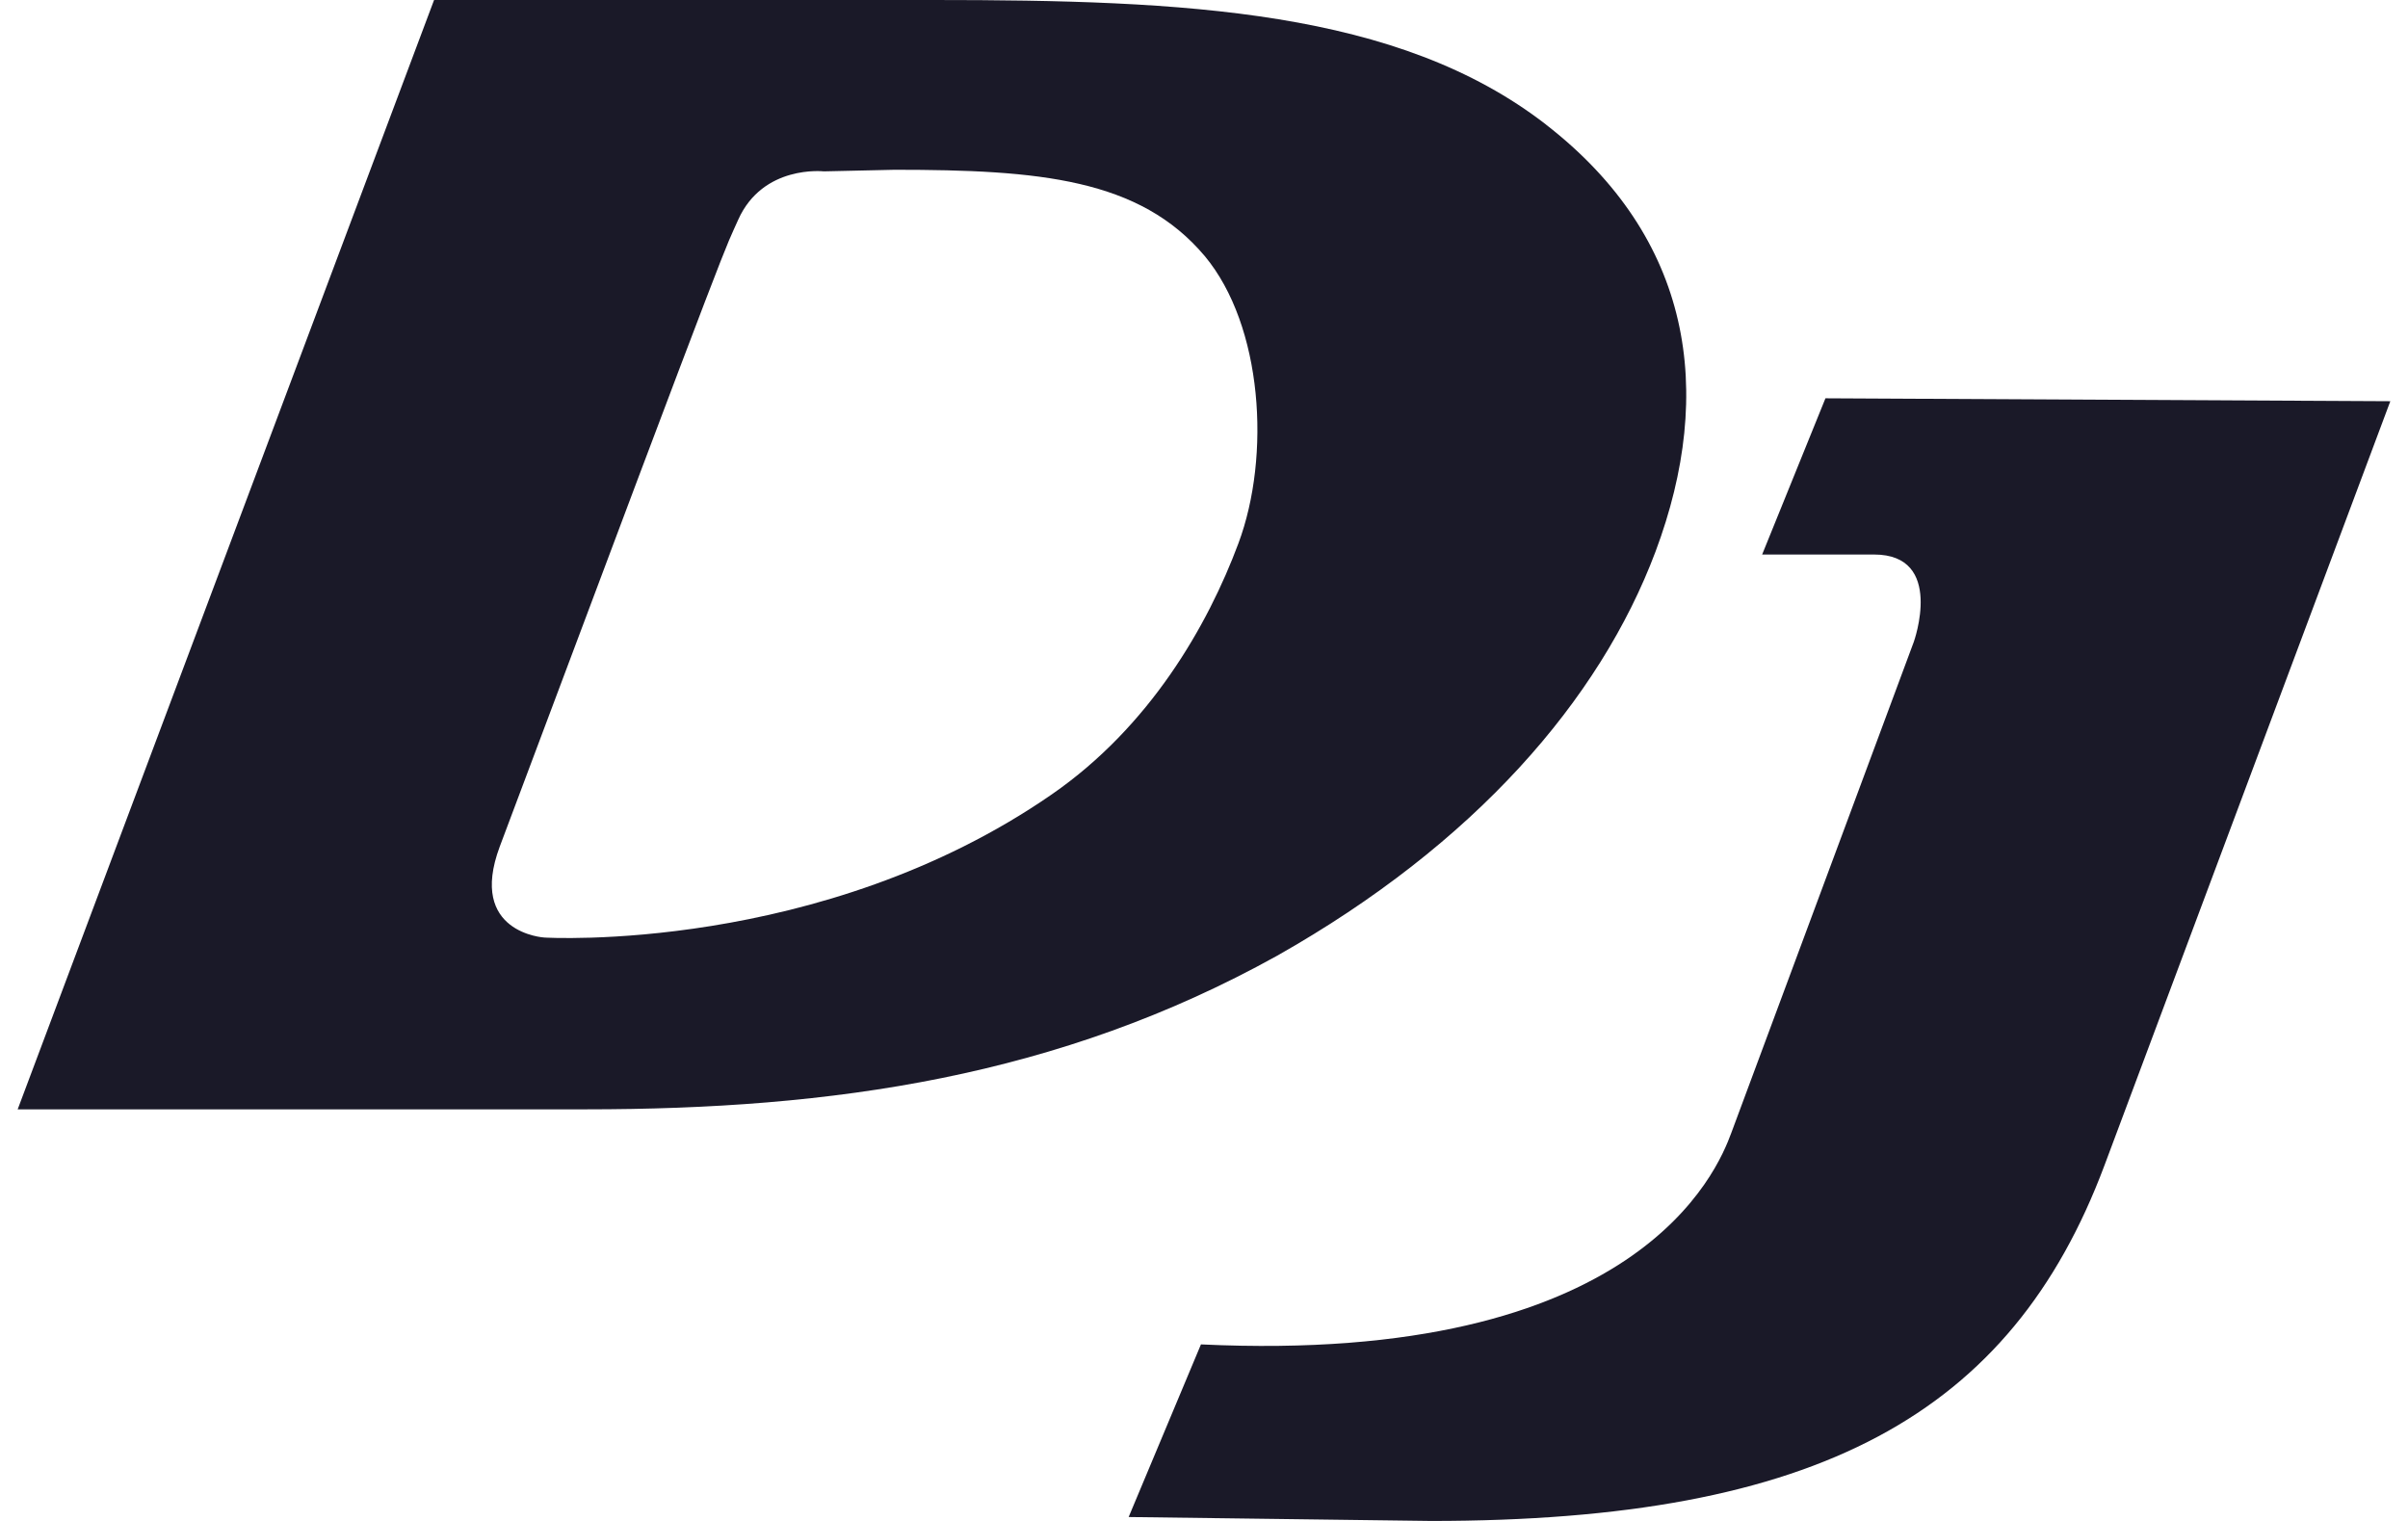 <svg fill="#1A1928" role="img" viewBox="0 0 38 24" xmlns="http://www.w3.org/2000/svg"><title>Pioneer DJ</title><path d="M24.398 1.967c2.3 1.785 2.676 4.204 1.727 6.738-0.881 2.345-2.86 4.618-5.971 6.376-3.448 1.914-7.017 2.424-10.909 2.424H0.279L6.85 0h7.88c3.975 0 7.332 0.156 9.668 1.966z m-4.855 6.607c0.515-1.379 0.384-3.435-0.531-4.533-1.027-1.22-2.61-1.362-4.895-1.362l-1.117 0.025s-0.961-0.109-1.351 0.764c-0.239 0.546 0.1-0.41-3.763 9.892-0.509 1.367 0.705 1.434 0.705 1.434s4.359 0.265 8.007-2.259c1.546-1.069 2.46-2.66 2.945-3.961z m9.264-2.289L37.721 6.331l-4.512 12.061c-1.473 3.928-4.518 5.608-10.627 5.608l-4.771-0.062 1.141-2.724c6.906 0.328 8.151-2.746 8.369-3.337l2.88-7.748s0.495-1.379-0.627-1.379h-1.766Z"/></svg>